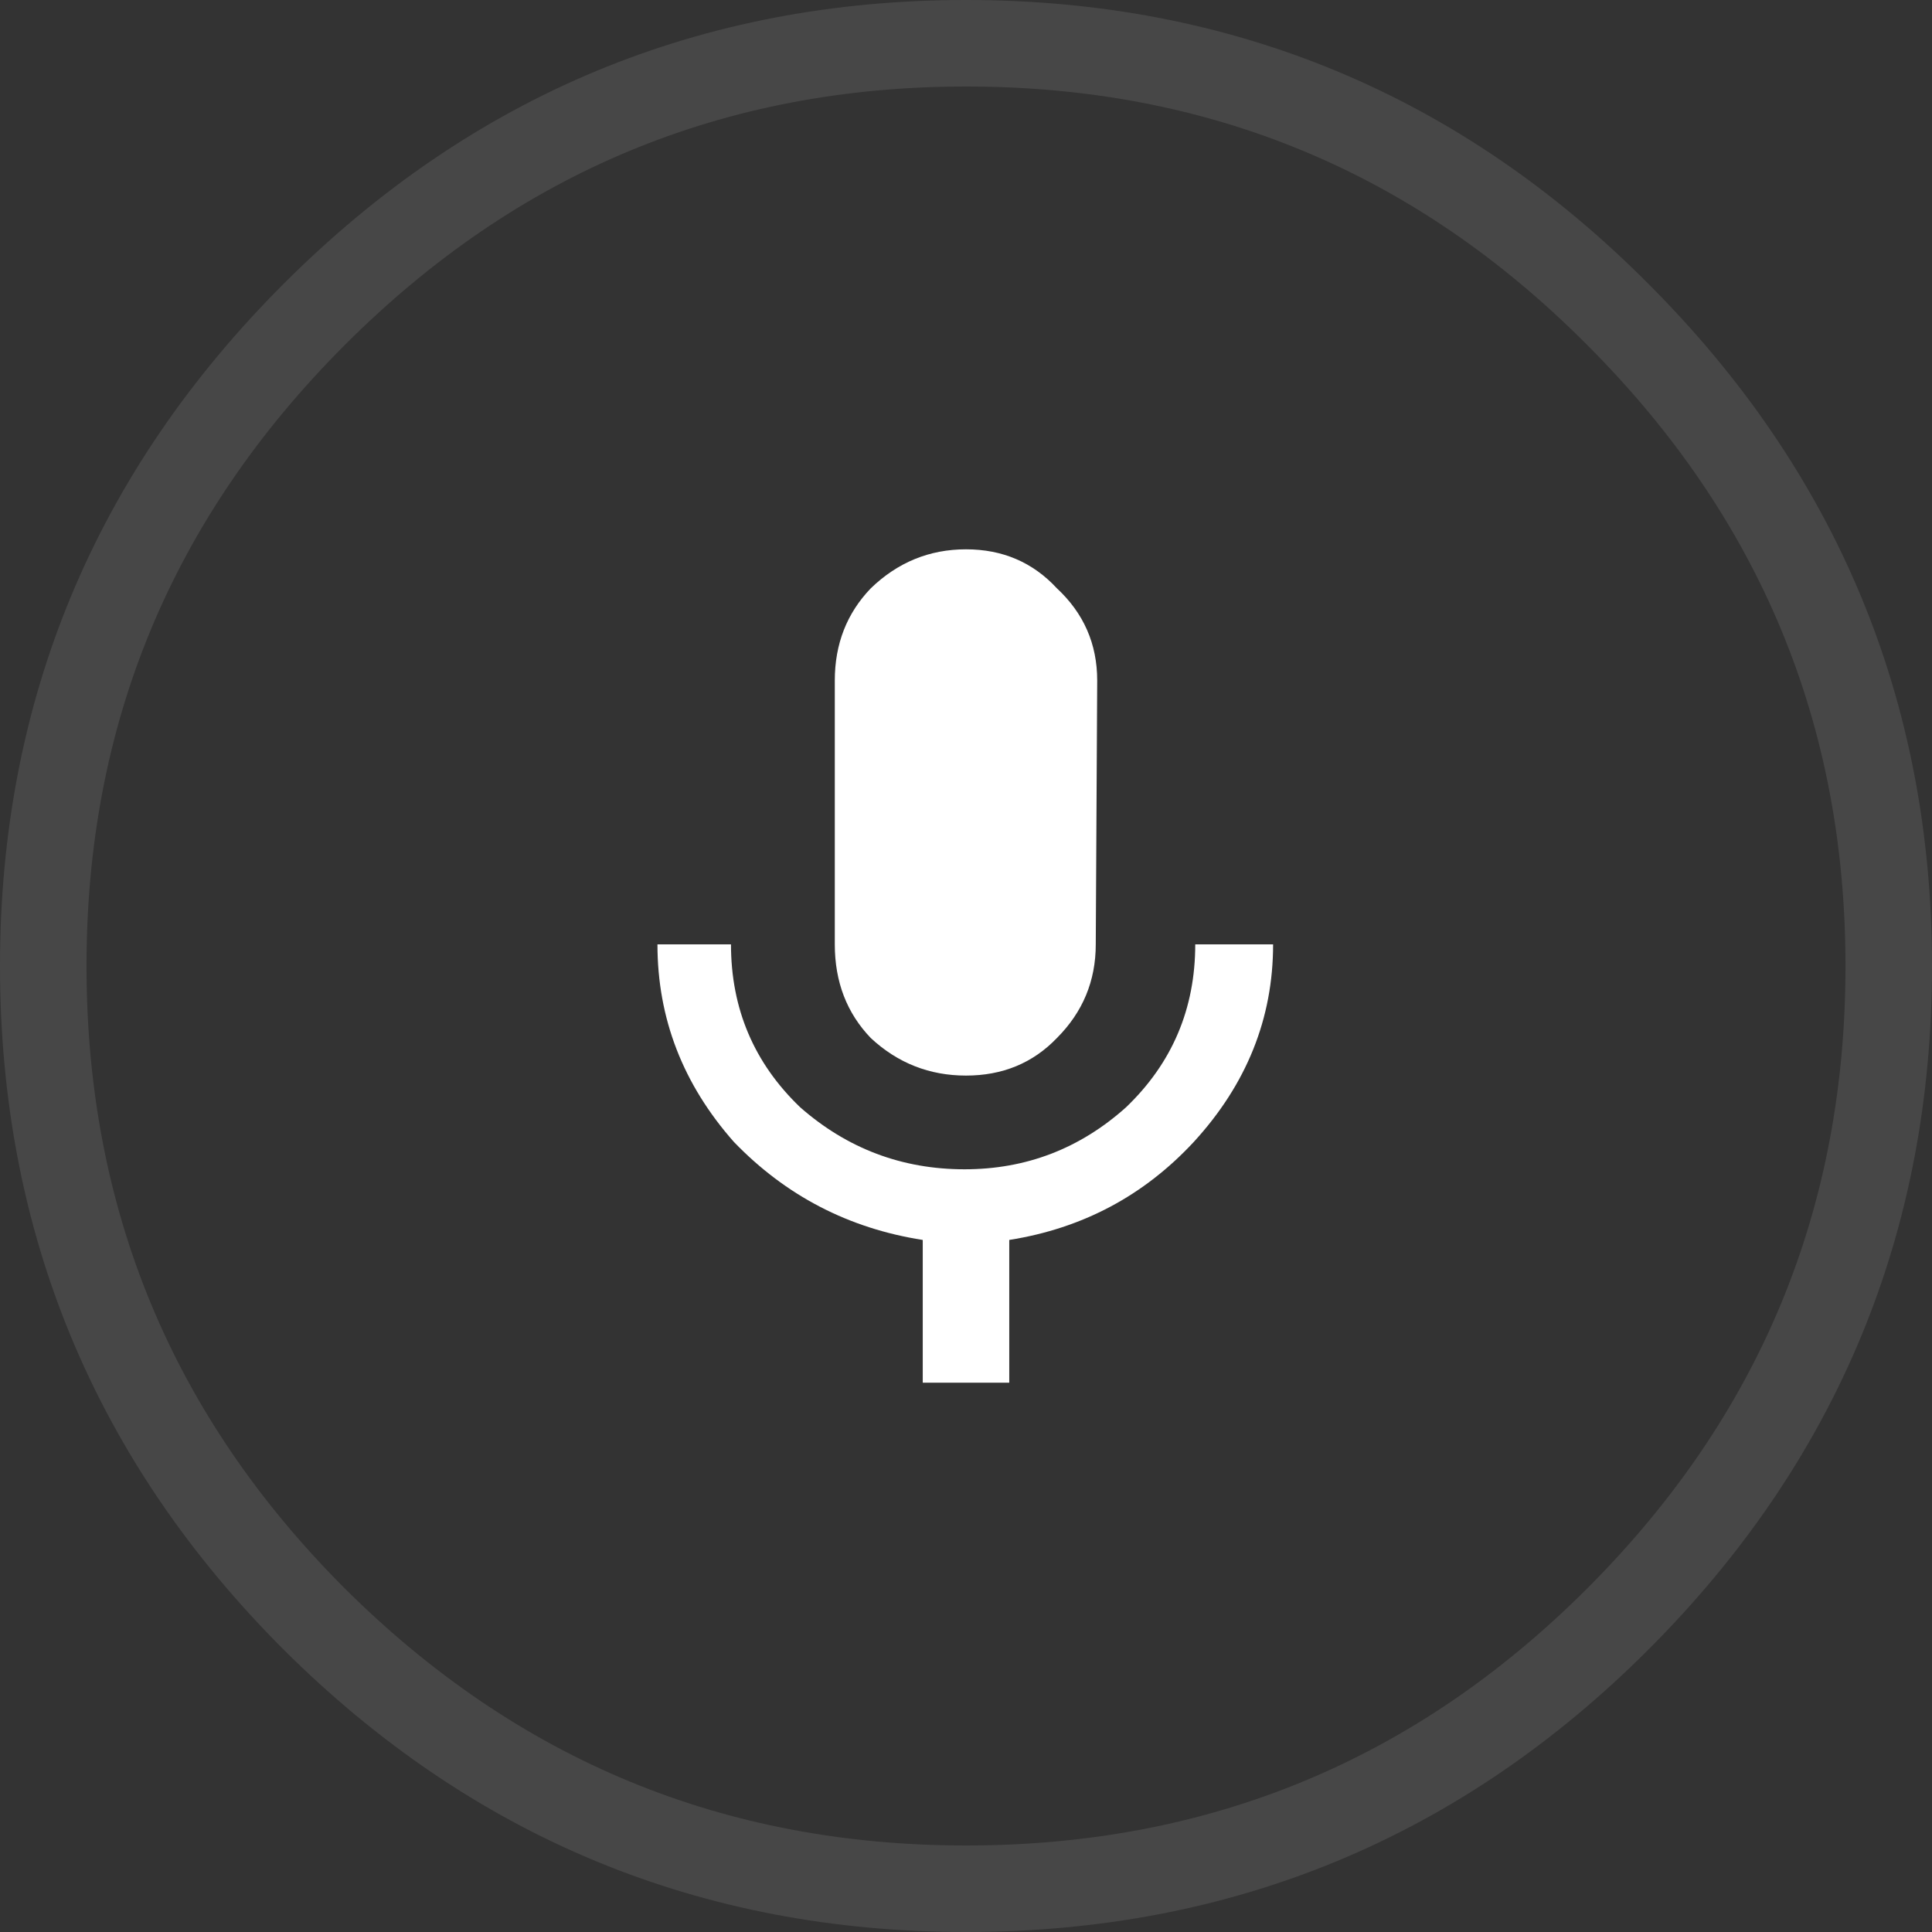 <svg width="67" height="67" viewBox="0 0 67 67" fill="none" xmlns="http://www.w3.org/2000/svg">
<rect x="0" y="0" width="67" height="67" fill="#333333" stroke="none"/>
<path d="M38 32.75L38.05 23.6C38.05 22.333 37.583 21.267 36.65 20.4C35.817 19.5 34.767 19.05 33.5 19.05C32.233 19.05 31.133 19.5 30.2 20.4C29.367 21.267 28.95 22.333 28.95 23.6V32.75C28.95 34.05 29.367 35.133 30.2 36C31.133 36.867 32.233 37.3 33.5 37.3C34.767 37.3 35.817 36.867 36.65 36C37.55 35.1 38 34.017 38 32.75ZM44.15 32.75H41.45C41.45 34.983 40.65 36.867 39.05 38.4C37.45 39.833 35.583 40.55 33.45 40.55C31.283 40.55 29.383 39.833 27.75 38.4C26.15 36.867 25.35 34.983 25.35 32.75H22.8C22.8 35.317 23.683 37.6 25.45 39.6C27.25 41.467 29.433 42.6 32 43V47.95H35V43C37.533 42.6 39.667 41.467 41.4 39.6C43.233 37.6 44.15 35.317 44.15 32.75Z" fill="white"/>
<path d="M65.5 33.5C65.5 42.333 62.367 49.883 56.1 56.15C49.867 62.383 42.333 65.5 33.5 65.5C24.7 65.5 17.167 62.383 10.9 56.15C4.633 49.883 1.5 42.333 1.5 33.5C1.5 24.7 4.633 17.167 10.9 10.9C17.167 4.633 24.7 1.5 33.5 1.5C42.333 1.5 49.867 4.633 56.1 10.9C62.367 17.167 65.5 24.7 65.5 33.5Z" stroke="white" stroke-width="3" stroke-linecap="round" stroke-opacity="0.1" stroke-linejoin="round"/>
</svg>
